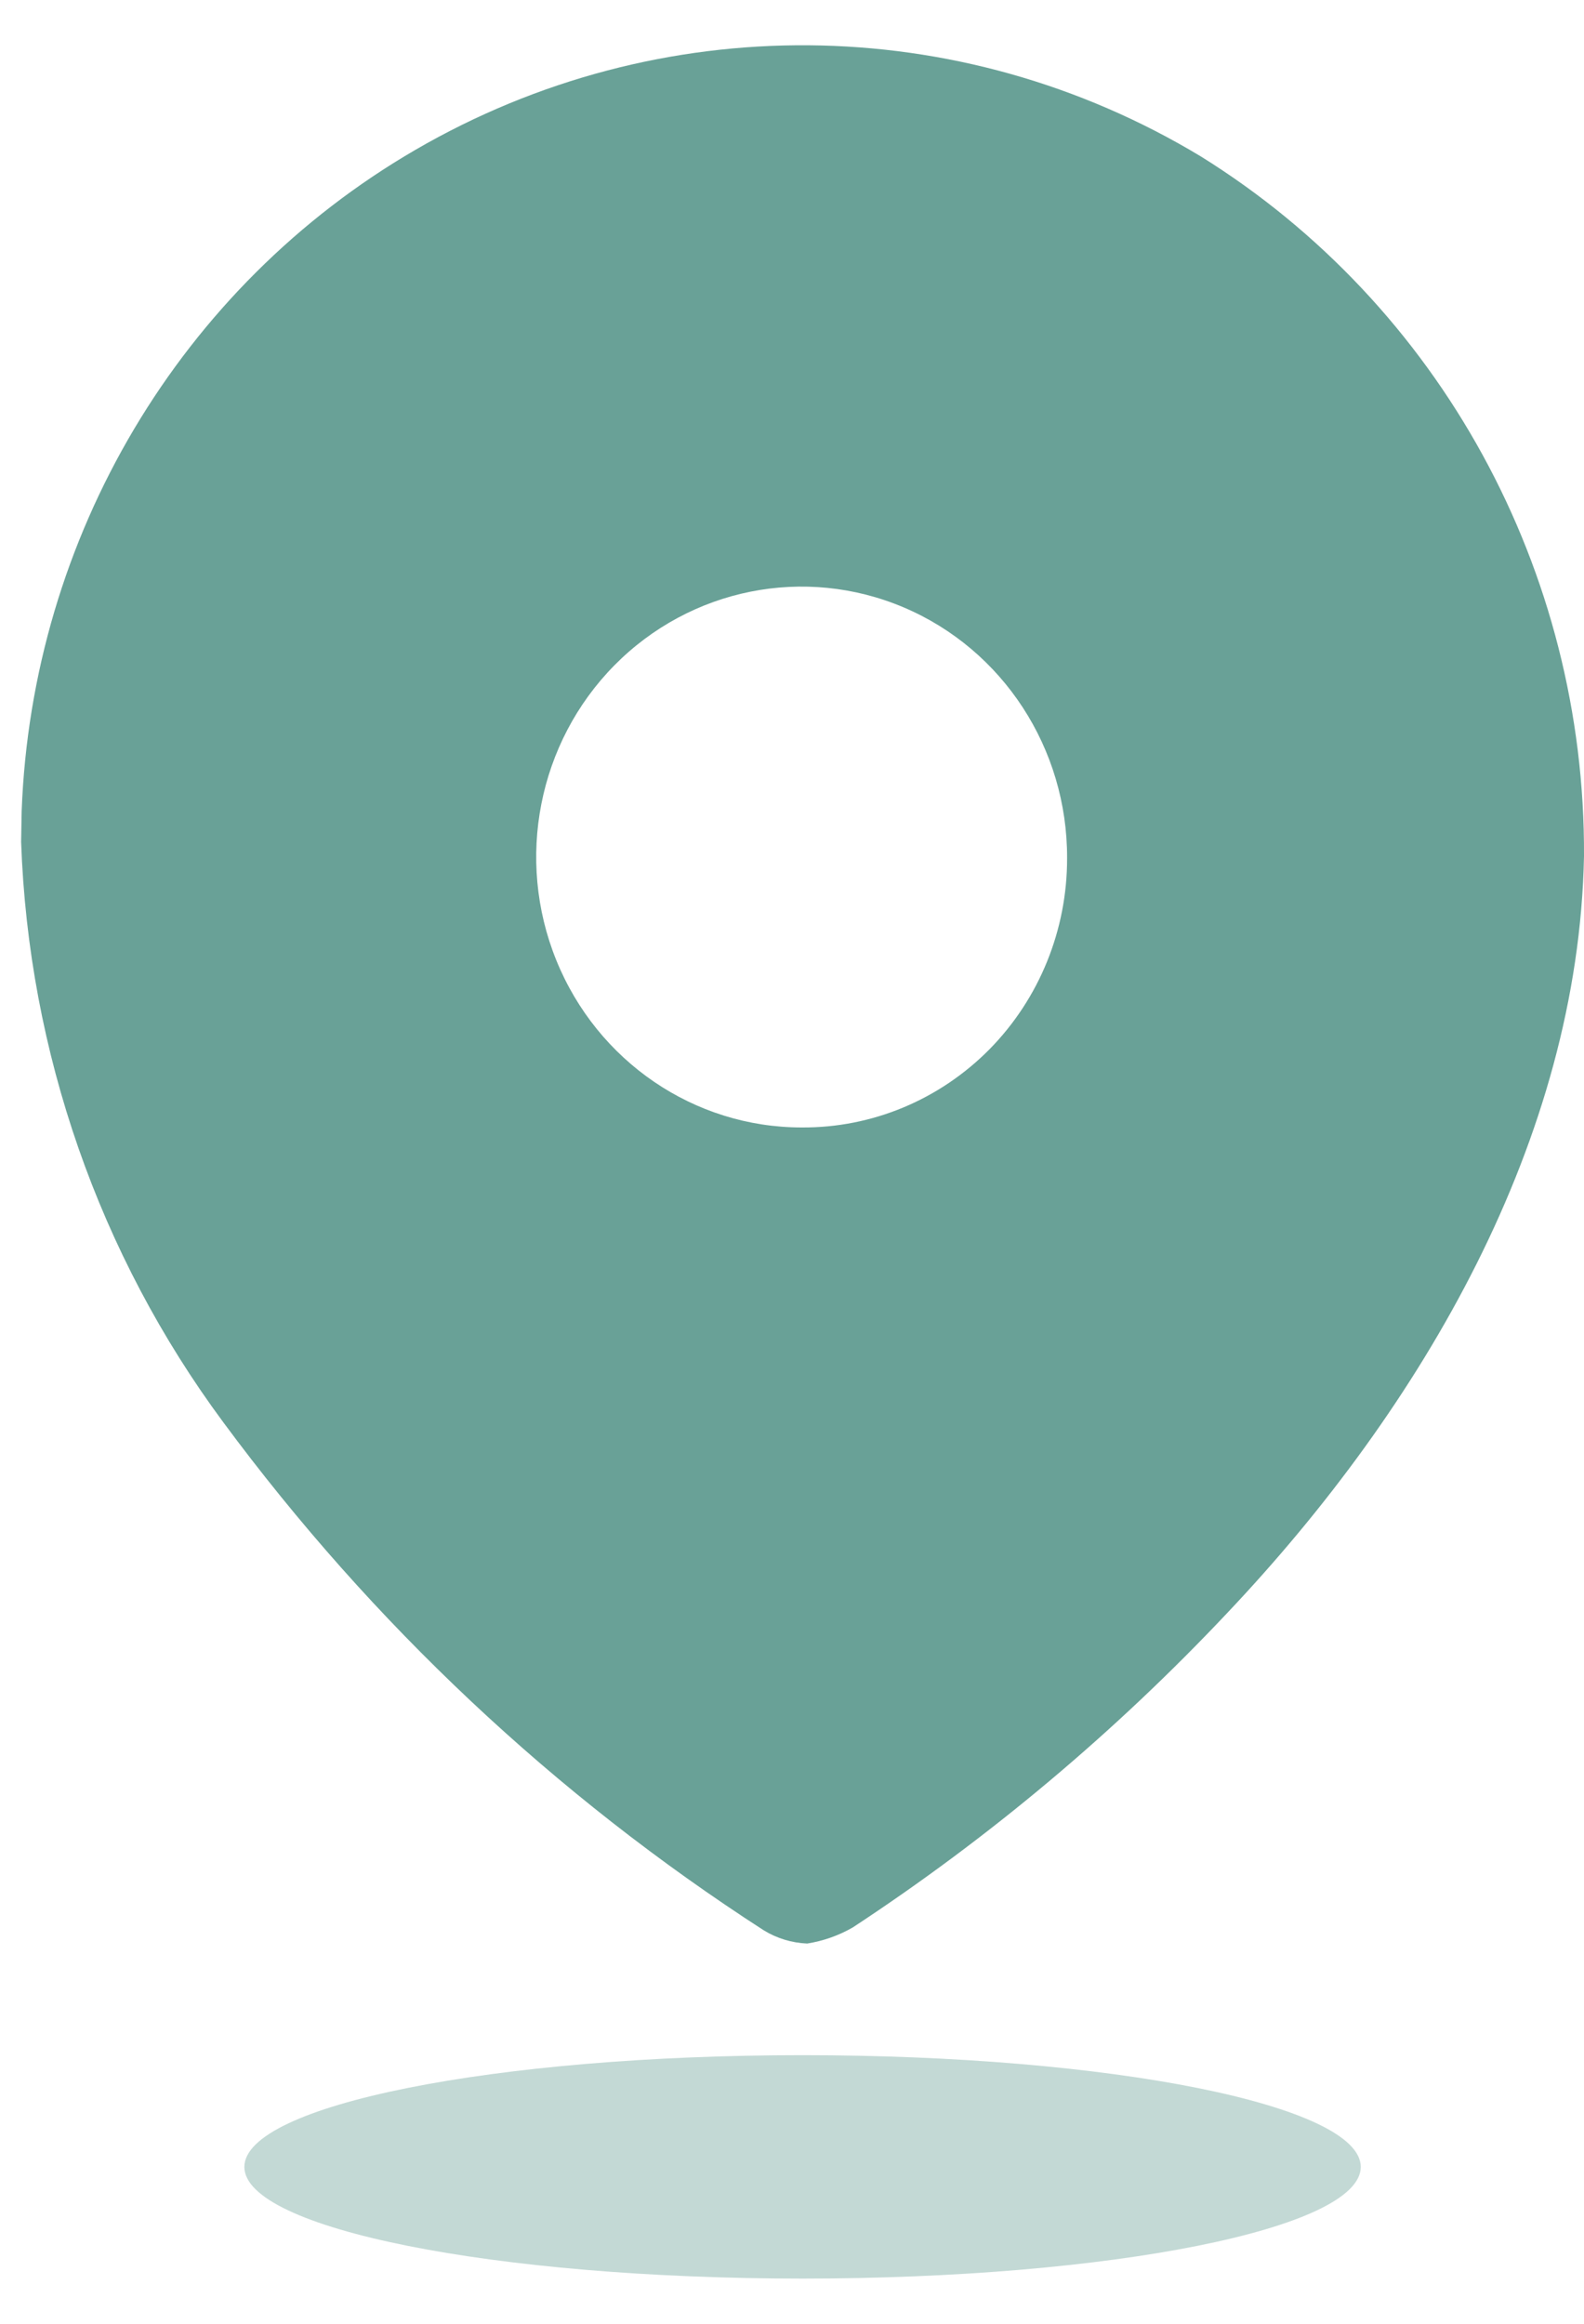<svg width="15" height="22" viewBox="0 0 15 22" fill="none" xmlns="http://www.w3.org/2000/svg">
<path d="M3.933 1.419C6.243 0.077 9.082 0.1 11.37 1.48C13.636 2.888 15.013 5.401 15 8.105C14.947 10.79 13.471 13.315 11.625 15.267C10.56 16.398 9.368 17.399 8.075 18.248C7.941 18.325 7.795 18.376 7.644 18.4C7.498 18.394 7.356 18.351 7.231 18.274C5.256 16.999 3.523 15.37 2.116 13.467C0.939 11.879 0.27 9.96 0.2 7.971L0.205 7.681C0.301 5.085 1.706 2.713 3.933 1.419ZM8.559 5.751C7.62 5.352 6.538 5.569 5.817 6.3C5.096 7.032 4.88 8.134 5.268 9.091C5.657 10.049 6.574 10.674 7.591 10.674C8.258 10.679 8.898 10.412 9.371 9.933C9.843 9.453 10.107 8.802 10.105 8.123C10.108 7.086 9.498 6.15 8.559 5.751Z" fill="#69A197"/>
<path opacity="0.4" d="M7.6 21.572C10.519 21.572 12.886 21.099 12.886 20.515C12.886 19.931 10.519 19.457 7.6 19.457C4.681 19.457 2.314 19.931 2.314 20.515C2.314 21.099 4.681 21.572 7.6 21.572Z" fill="#69A197"/>
</svg>
